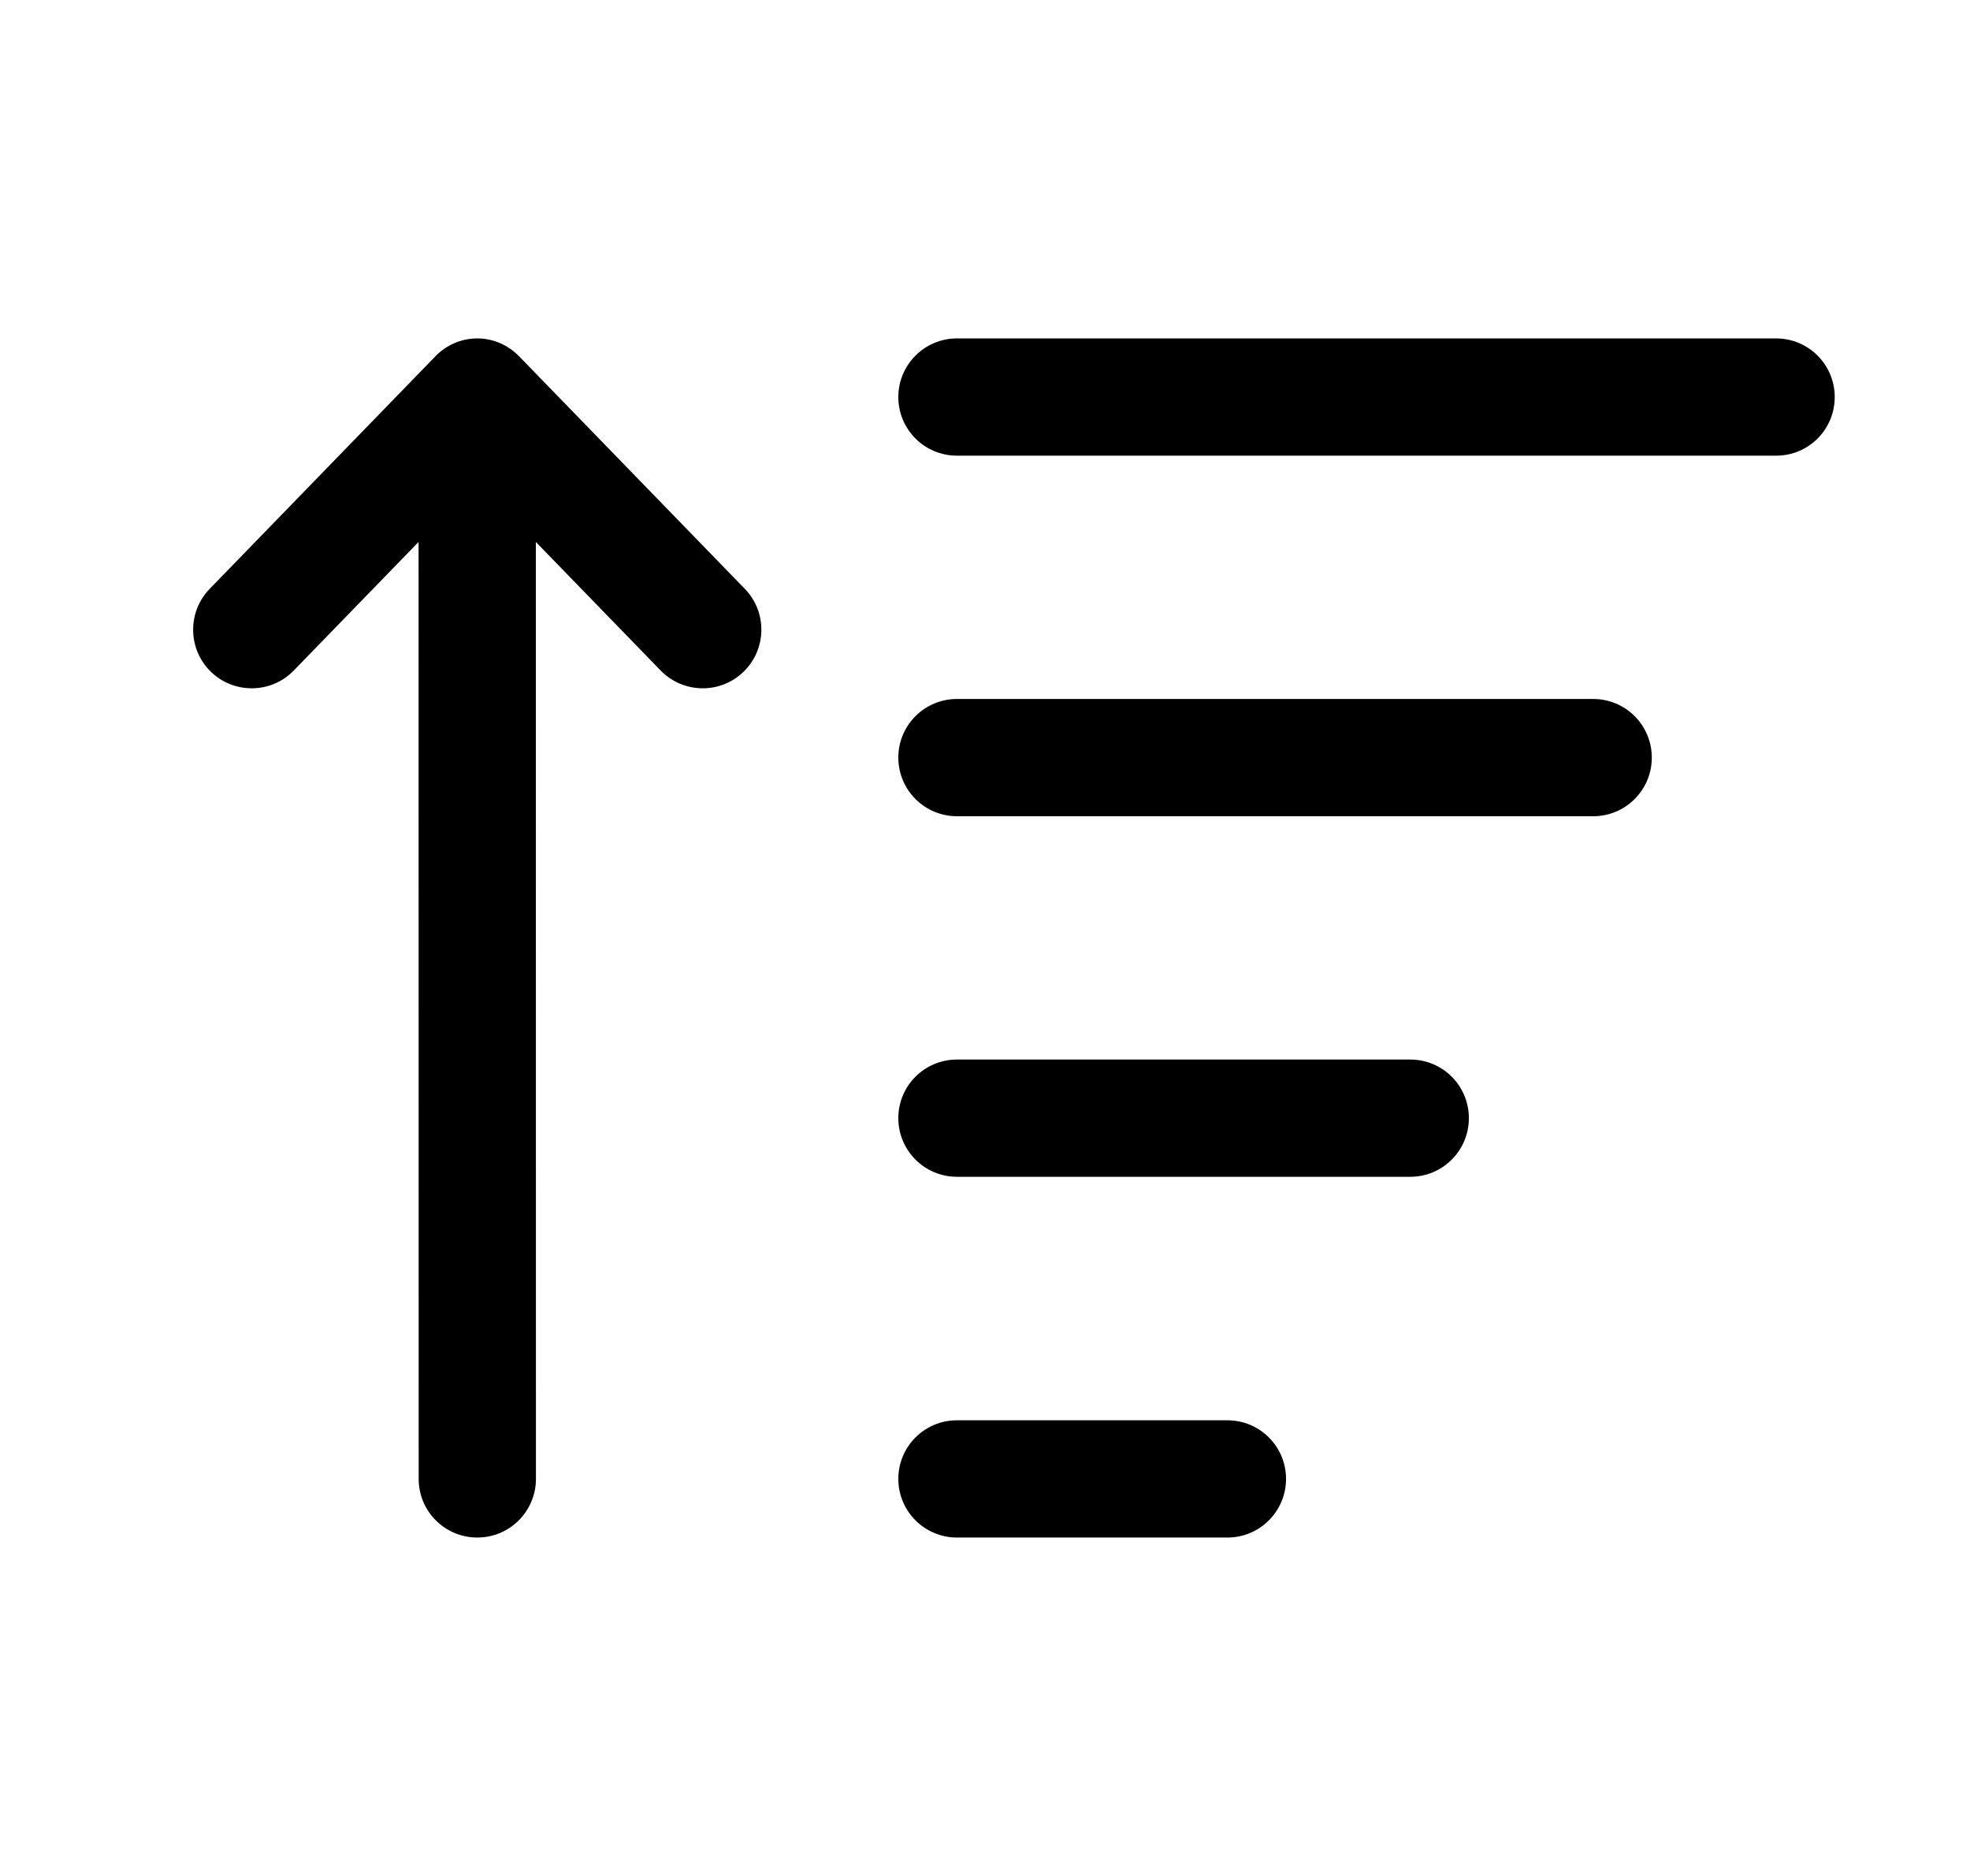 <svg width="21" height="20" viewBox="0 0 21 20" fill="none" xmlns="http://www.w3.org/2000/svg">
<path d="M2.248 7.162C2.37 7.28 2.527 7.338 2.684 7.338C2.847 7.338 3.01 7.275 3.132 7.148L4.462 5.778L4.463 15.767C4.463 16.112 4.742 16.392 5.088 16.392C5.433 16.392 5.713 16.112 5.713 15.767L5.712 5.778L7.042 7.148C7.283 7.396 7.679 7.402 7.926 7.162C8.174 6.921 8.18 6.526 7.94 6.278L5.536 3.801C5.536 3.8 5.535 3.8 5.535 3.8C5.421 3.683 5.264 3.608 5.087 3.608C4.911 3.608 4.753 3.683 4.639 3.8C4.639 3.8 4.639 3.8 4.639 3.801L2.235 6.278C1.995 6.526 2.001 6.921 2.248 7.162Z" fill="#3F79CF" style="fill:#3F79CF;fill:color(display-p3 0.247 0.473 0.812);fill-opacity:1;"/>
<path d="M17.608 8.077C17.608 7.731 17.329 7.452 16.983 7.452H10.201C9.856 7.452 9.576 7.731 9.576 8.077C9.576 8.422 9.856 8.702 10.201 8.702H16.983C17.329 8.702 17.608 8.422 17.608 8.077Z" fill="#3F79CF" style="fill:#3F79CF;fill:color(display-p3 0.247 0.473 0.812);fill-opacity:1;"/>
<path d="M15.658 11.921C15.658 11.575 15.379 11.296 15.033 11.296H10.201C9.856 11.296 9.576 11.575 9.576 11.921C9.576 12.266 9.856 12.546 10.201 12.546H15.033C15.379 12.546 15.658 12.266 15.658 11.921Z" fill="#3F79CF" style="fill:#3F79CF;fill:color(display-p3 0.247 0.473 0.812);fill-opacity:1;"/>
<path d="M10.201 15.142C9.856 15.142 9.576 15.421 9.576 15.767C9.576 16.112 9.856 16.392 10.201 16.392H13.084C13.429 16.392 13.709 16.112 13.709 15.767C13.709 15.421 13.429 15.142 13.084 15.142H10.201Z" fill="#3F79CF" style="fill:#3F79CF;fill:color(display-p3 0.247 0.473 0.812);fill-opacity:1;"/>
<path d="M18.933 3.608H10.201C9.856 3.608 9.576 3.888 9.576 4.233C9.576 4.579 9.856 4.858 10.201 4.858H18.933C19.279 4.858 19.558 4.579 19.558 4.233C19.558 3.888 19.279 3.608 18.933 3.608Z" fill="#3F79CF" style="fill:#3F79CF;fill:color(display-p3 0.247 0.473 0.812);fill-opacity:1;"/>
</svg>
